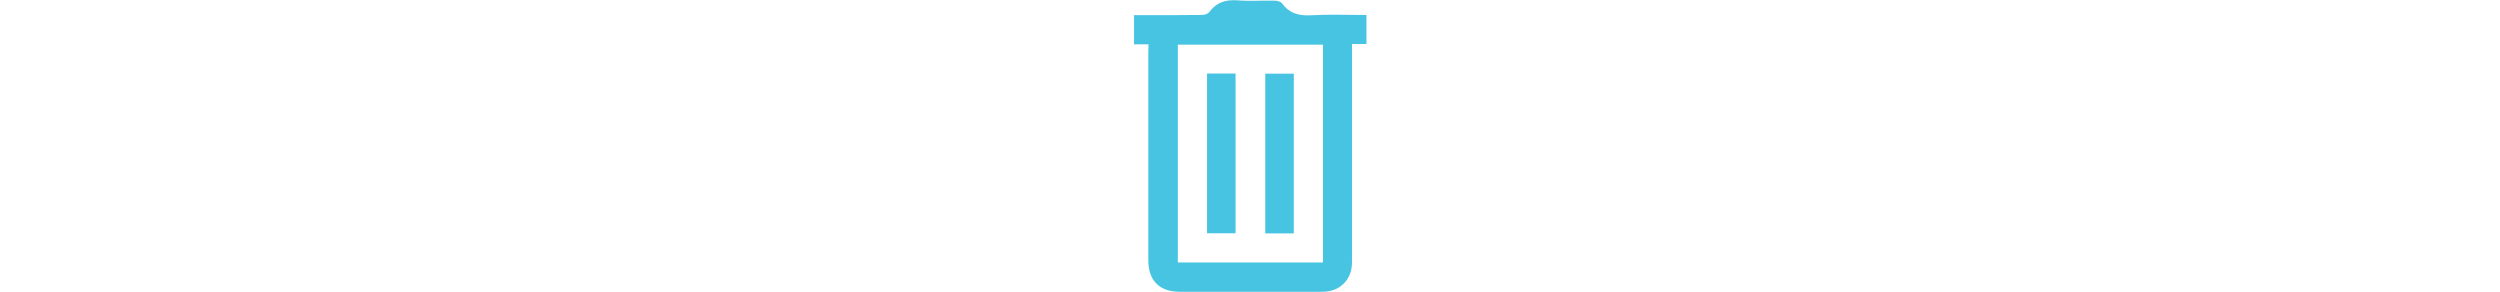 <?xml version="1.0" encoding="utf-8"?>
<!-- Generator: Adobe Illustrator 24.1.3, SVG Export Plug-In . SVG Version: 6.00 Build 0)  -->
<svg version="1.1" id="Layer_1" xmlns="http://www.w3.org/2000/svg" xmlns:xlink="http://www.w3.org/1999/xlink" x="0px" y="0px"
	 viewBox="0 0 137 172" style="enable-background:new 0 0 137 172;" xml:space="preserve" height="16">
<style type="text/css">
	.st0{fill:#47C4E1;}
</style>
<g>
	<path class="st0" d="M8.7,26.1c-3,0-5.6,0-8.5,0c0-5.9,0-11.4,0-17.2c1.2,0,2.3,0,3.3,0c12.3,0,24.5,0.1,36.8-0.1
		c1.5,0,3.5-0.7,4.3-1.8c4.2-5.7,9.6-7.3,16.6-6.8c7.3,0.6,14.8,0,22.1,0.2c1.4,0,3.4,0.6,4.1,1.6c4.3,5.9,9.9,7.4,17.1,7
		c9.7-0.6,19.5-0.2,29.3-0.2c1.1,0,2.1,0,3.3,0c0,5.8,0,11.2,0,17.1c-2.8,0-5.5,0-8.5,0c0,1.7,0,3,0,4.3c0,40.7,0,81.4,0,122.1
		c0,2.1,0,4.2-0.4,6.3c-1.6,7.7-7.7,12.8-15.6,13.2c-0.9,0-1.8,0.1-2.7,0.1c-27.5,0-55,0-82.6,0c-12.1,0-18.7-6.5-18.7-18.6
		c0-41,0-82,0-123C8.7,29,8.7,27.7,8.7,26.1z M26,154.6c28.7,0,57,0,85.5,0c0-42.9,0-85.5,0-128.3c-28.6,0-56.9,0-85.5,0
		C26,69.1,26,111.8,26,154.6z"/>
	<path class="st0" d="M43.2,43.3c5.6,0,11.1,0,16.8,0c0,31.4,0,62.6,0,94.1c-5.5,0-11,0-16.8,0C43.2,106.2,43.2,74.9,43.2,43.3z"/>
	<path class="st0" d="M94.3,137.5c-5.7,0-11.1,0-16.8,0c0-31.4,0-62.6,0-94.1c5.6,0,11.1,0,16.8,0C94.3,74.7,94.3,106,94.3,137.5z"
		/>
</g>
</svg>
